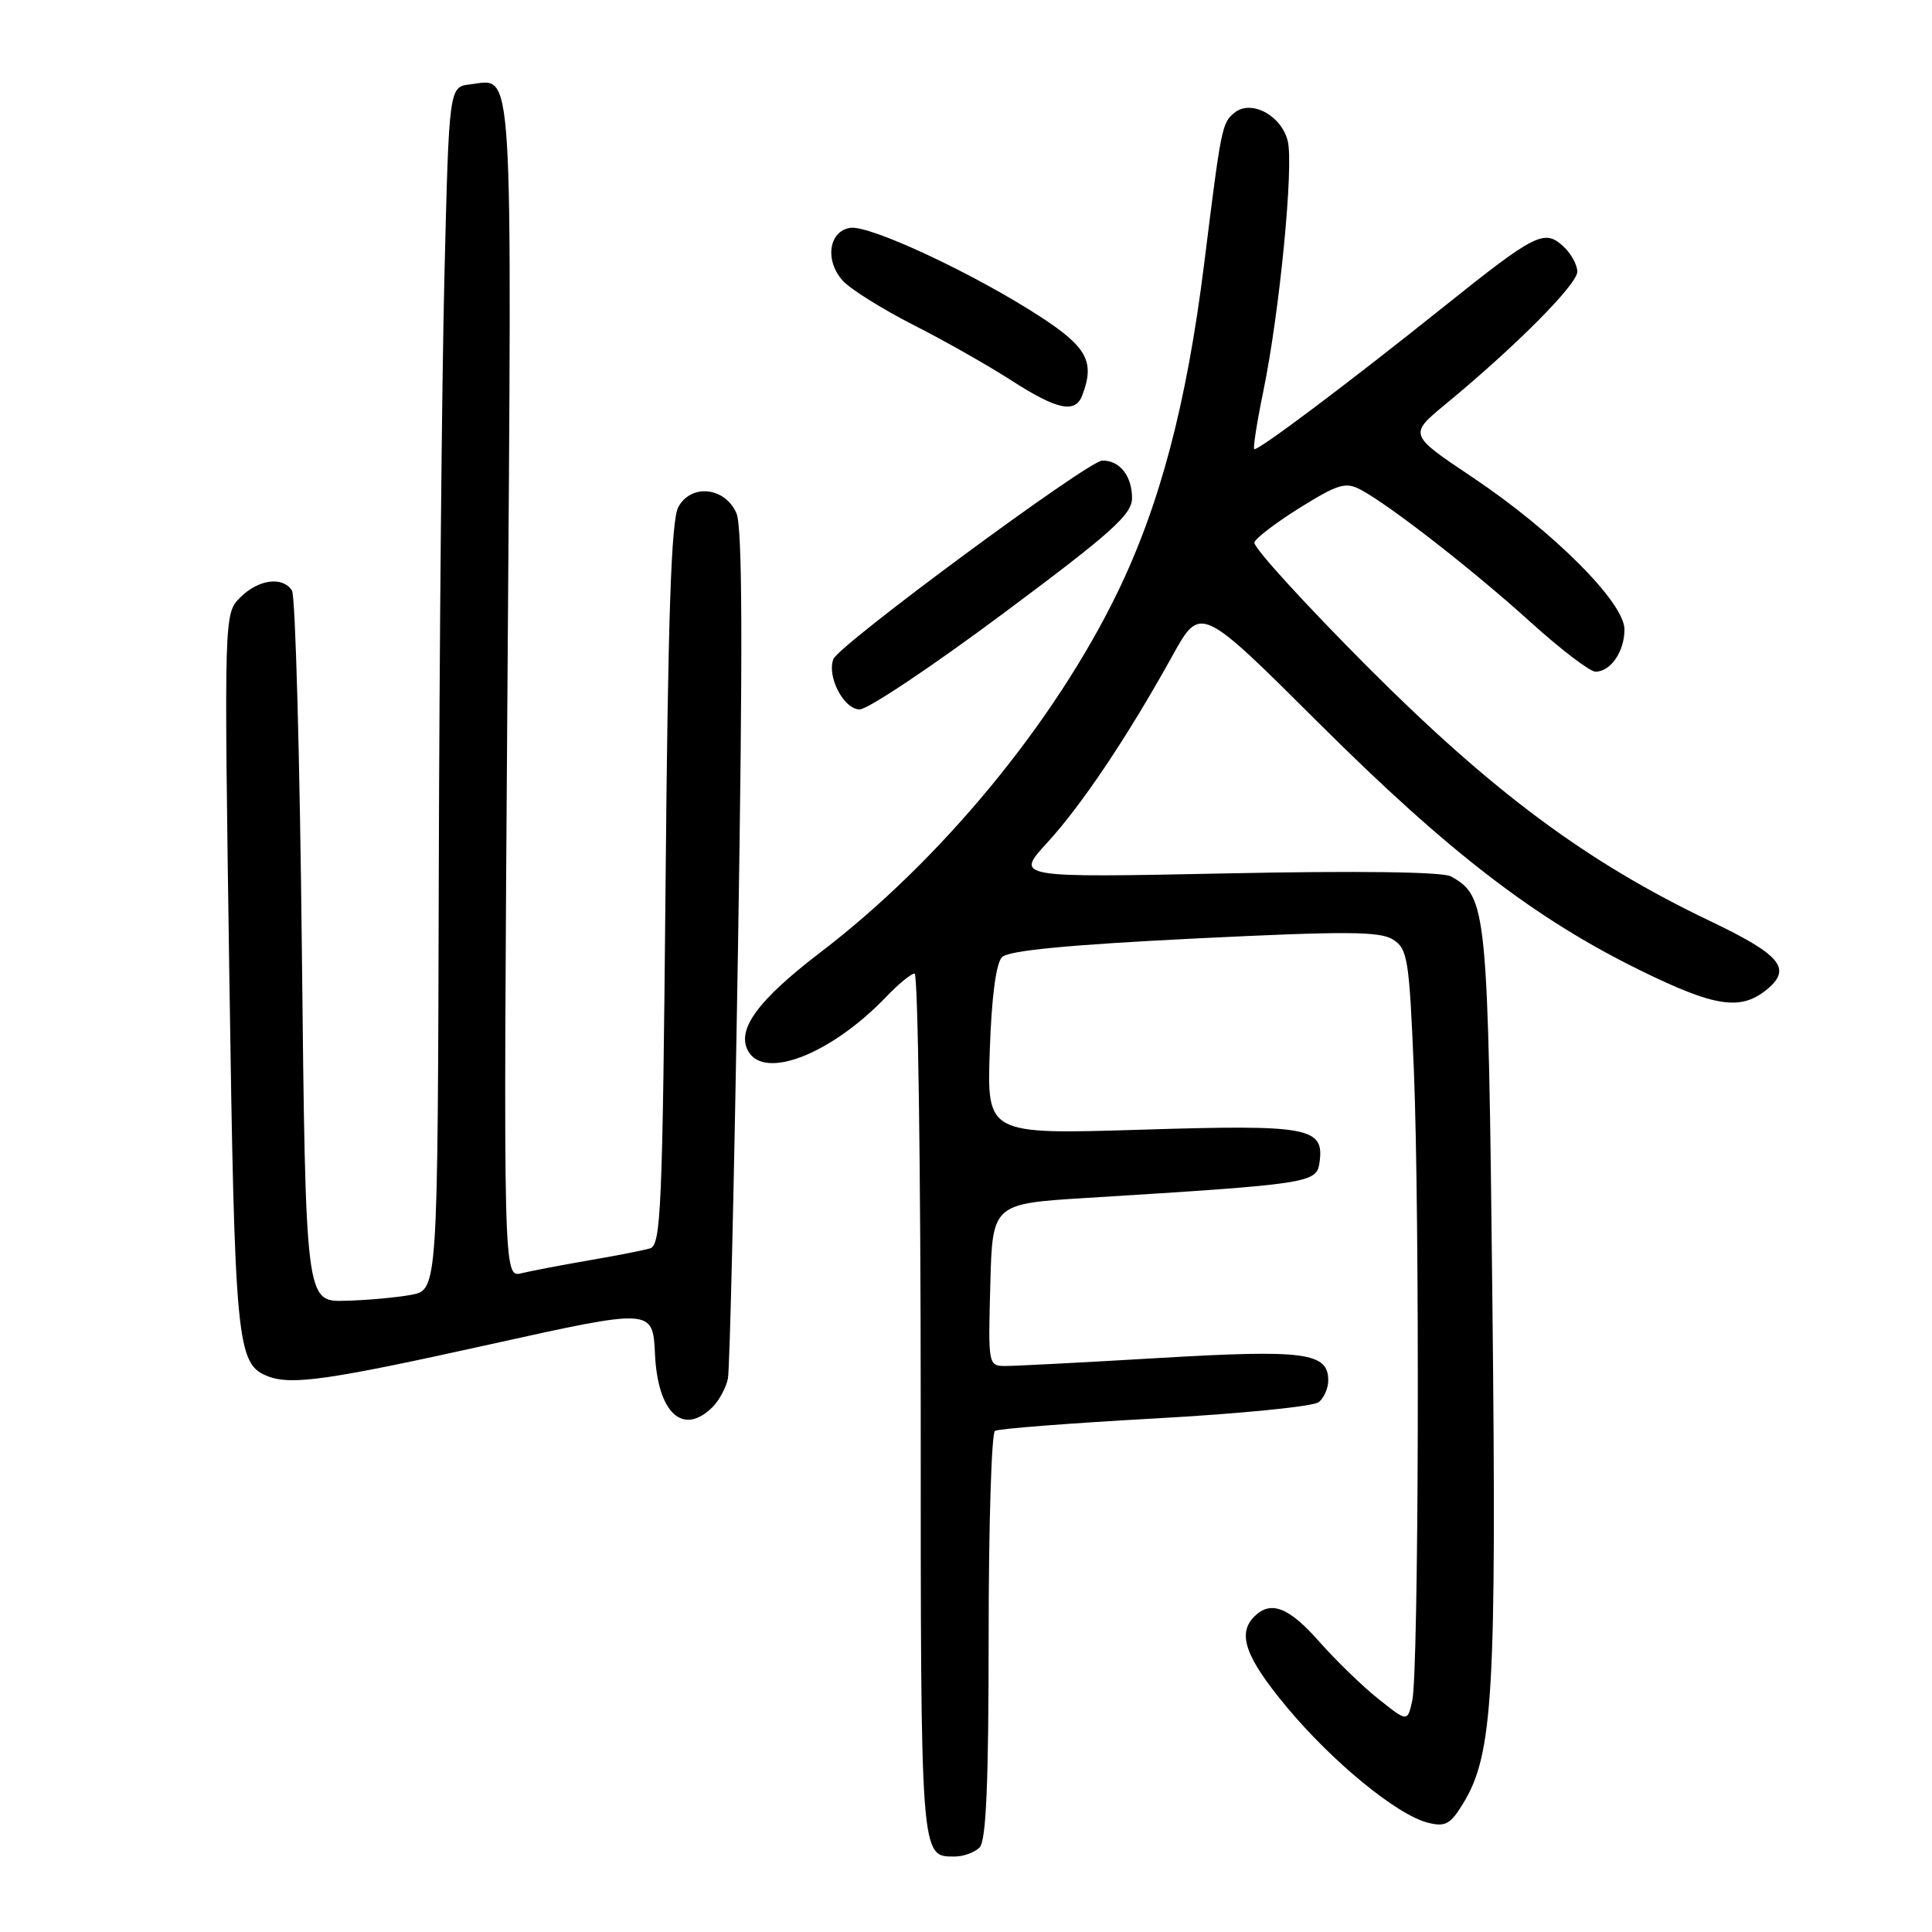 <?xml version="1.0" encoding="UTF-8" standalone="no"?>
<!DOCTYPE svg PUBLIC "-//W3C//DTD SVG 1.1//EN" "http://www.w3.org/Graphics/SVG/1.1/DTD/svg11.dtd" >
<svg xmlns="http://www.w3.org/2000/svg" xmlns:xlink="http://www.w3.org/1999/xlink" version="1.1" viewBox="0 0 256 256">
 <g >
 <path fill="currentColor"
d=" M 129.80 244.80 C 130.67 243.93 131.00 236.32 131.00 216.86 C 131.00 202.15 131.38 189.88 131.84 189.60 C 132.31 189.31 141.87 188.57 153.09 187.95 C 164.32 187.33 174.06 186.36 174.75 185.79 C 175.44 185.22 176.00 183.93 176.00 182.91 C 176.00 179.22 172.90 178.81 153.76 179.93 C 143.80 180.52 134.59 181.00 133.29 181.00 C 130.94 181.00 130.93 180.96 131.22 170.25 C 131.50 159.50 131.50 159.50 144.00 158.73 C 173.58 156.90 174.46 156.76 174.84 154.06 C 175.51 149.36 173.51 149.00 151.23 149.69 C 130.77 150.32 130.77 150.32 131.15 139.20 C 131.39 132.08 131.98 127.62 132.78 126.82 C 133.65 125.95 141.59 125.19 158.27 124.36 C 178.33 123.37 182.86 123.39 184.59 124.50 C 186.52 125.73 186.73 127.08 187.34 141.67 C 188.14 161.15 188.00 221.45 187.13 225.34 C 186.50 228.19 186.50 228.19 182.66 225.13 C 180.54 223.45 177.02 220.03 174.82 217.54 C 170.78 212.95 168.38 212.02 166.20 214.20 C 163.92 216.48 165.02 219.59 170.43 226.11 C 176.51 233.44 185.12 240.50 189.21 241.52 C 191.52 242.10 192.20 241.73 193.89 238.94 C 197.85 232.43 198.31 224.39 197.75 172.40 C 197.18 120.22 197.04 118.80 192.26 116.13 C 191.19 115.52 179.91 115.37 162.51 115.73 C 134.50 116.30 134.50 116.30 138.77 111.65 C 143.35 106.66 149.45 97.55 155.38 86.84 C 159.07 80.19 159.07 80.19 174.78 95.84 C 191.92 112.91 203.44 121.77 217.43 128.62 C 227.22 133.42 230.62 133.94 234.06 131.16 C 237.51 128.36 236.02 126.55 226.59 122.04 C 210.29 114.26 197.79 104.98 181.17 88.32 C 172.75 79.87 166.01 72.47 166.21 71.87 C 166.41 71.28 169.15 69.20 172.30 67.24 C 177.33 64.12 178.32 63.83 180.32 64.90 C 184.21 66.98 195.16 75.52 202.78 82.41 C 206.79 86.04 210.67 89.00 211.41 89.00 C 213.42 89.00 215.25 86.33 215.25 83.40 C 215.25 79.84 205.81 70.40 195.08 63.22 C 186.66 57.59 186.66 57.59 191.56 53.54 C 200.84 45.89 209.00 37.68 209.00 36.00 C 209.00 35.07 208.14 33.53 207.08 32.58 C 204.63 30.35 203.36 31.00 191.50 40.49 C 178.71 50.73 166.55 59.87 166.19 59.51 C 166.02 59.35 166.56 55.89 167.40 51.83 C 169.55 41.40 171.45 21.94 170.63 18.68 C 169.78 15.26 165.75 13.14 163.56 14.95 C 161.91 16.32 161.82 16.77 159.55 35.02 C 157.23 53.55 153.69 66.95 148.04 78.57 C 139.63 95.86 124.65 114.01 108.75 126.16 C 100.39 132.55 97.55 136.44 99.14 139.28 C 101.30 143.15 110.18 139.65 117.44 132.07 C 119.05 130.38 120.74 129.00 121.19 129.00 C 121.63 129.00 122.00 154.78 122.00 186.30 C 122.00 246.66 121.95 246.00 126.50 246.00 C 127.66 246.00 129.14 245.46 129.80 244.80 Z  M 94.43 186.43 C 95.29 185.57 96.20 183.88 96.45 182.68 C 96.70 181.48 97.30 155.75 97.79 125.50 C 98.43 85.92 98.38 69.80 97.58 68.00 C 96.06 64.53 91.58 64.06 89.88 67.19 C 88.94 68.92 88.51 81.48 88.19 117.22 C 87.79 160.18 87.59 164.99 86.13 165.42 C 85.23 165.68 81.58 166.40 78.00 167.01 C 74.42 167.63 70.42 168.39 69.10 168.71 C 66.69 169.29 66.69 169.29 67.24 91.18 C 67.84 6.33 68.10 10.51 62.31 11.18 C 59.50 11.50 59.50 11.50 58.89 36.50 C 58.55 50.25 58.22 86.12 58.14 116.20 C 58.00 170.91 58.00 170.91 54.49 171.57 C 52.56 171.93 48.62 172.29 45.74 172.36 C 40.50 172.50 40.50 172.50 40.00 126.00 C 39.73 100.42 39.14 78.94 38.69 78.25 C 37.45 76.33 34.24 76.76 31.84 79.16 C 29.69 81.31 29.69 81.31 30.38 128.79 C 31.11 178.36 31.35 180.77 35.54 182.38 C 38.66 183.57 43.66 182.85 65.00 178.12 C 86.50 173.36 86.50 173.36 86.79 179.43 C 87.15 187.26 90.52 190.34 94.43 186.43 Z  M 132.93 81.29 C 147.35 70.55 150.00 68.17 150.00 65.99 C 150.00 63.06 148.35 60.98 146.05 61.03 C 144.18 61.07 111.14 85.46 110.43 87.33 C 109.54 89.65 111.81 94.00 113.91 94.00 C 114.99 94.00 123.55 88.28 132.93 81.29 Z  M 143.39 52.42 C 145.11 47.94 144.07 46.00 137.75 41.90 C 129.01 36.23 115.29 29.82 112.68 30.19 C 109.82 30.60 109.25 34.52 111.67 37.19 C 112.68 38.31 116.88 40.94 121.00 43.04 C 125.12 45.13 130.97 48.45 134.00 50.40 C 140.04 54.30 142.47 54.82 143.39 52.42 Z "/>
</g>
</svg>